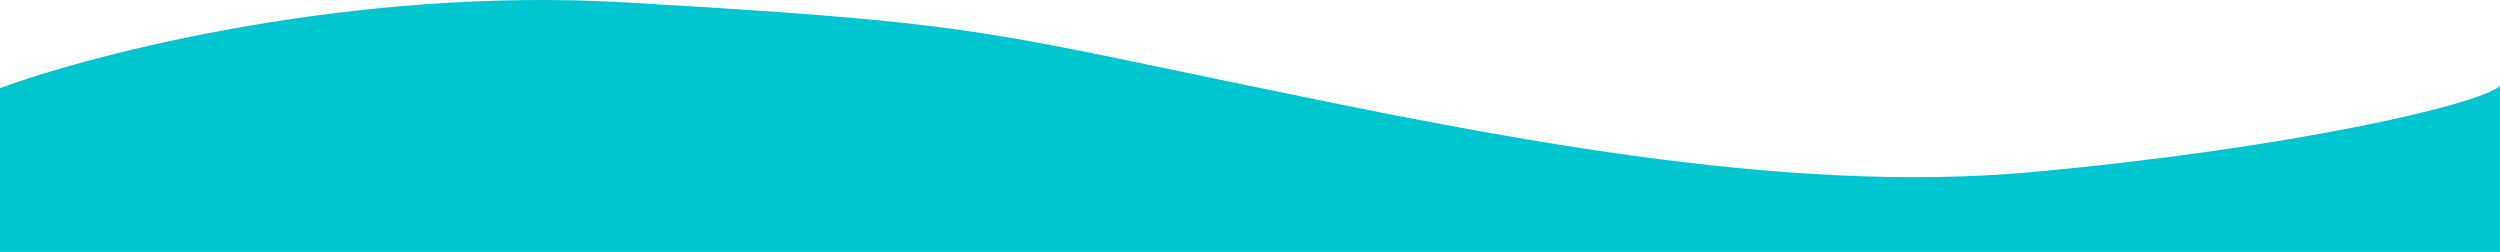 <svg width="1280" height="129" viewBox="0 0 1280 129" fill="none" xmlns="http://www.w3.org/2000/svg">
<path d="M319.5 1.197C181.1 -6.791 48.833 27.157 0 45.129V129H1280V44C1268.5 53.985 1171 76.082 1041 88.063C911 100.045 761 69.092 631 42.134C501 15.175 492.5 11.181 319.5 1.197Z" fill="#00C6D2"/>
</svg>
